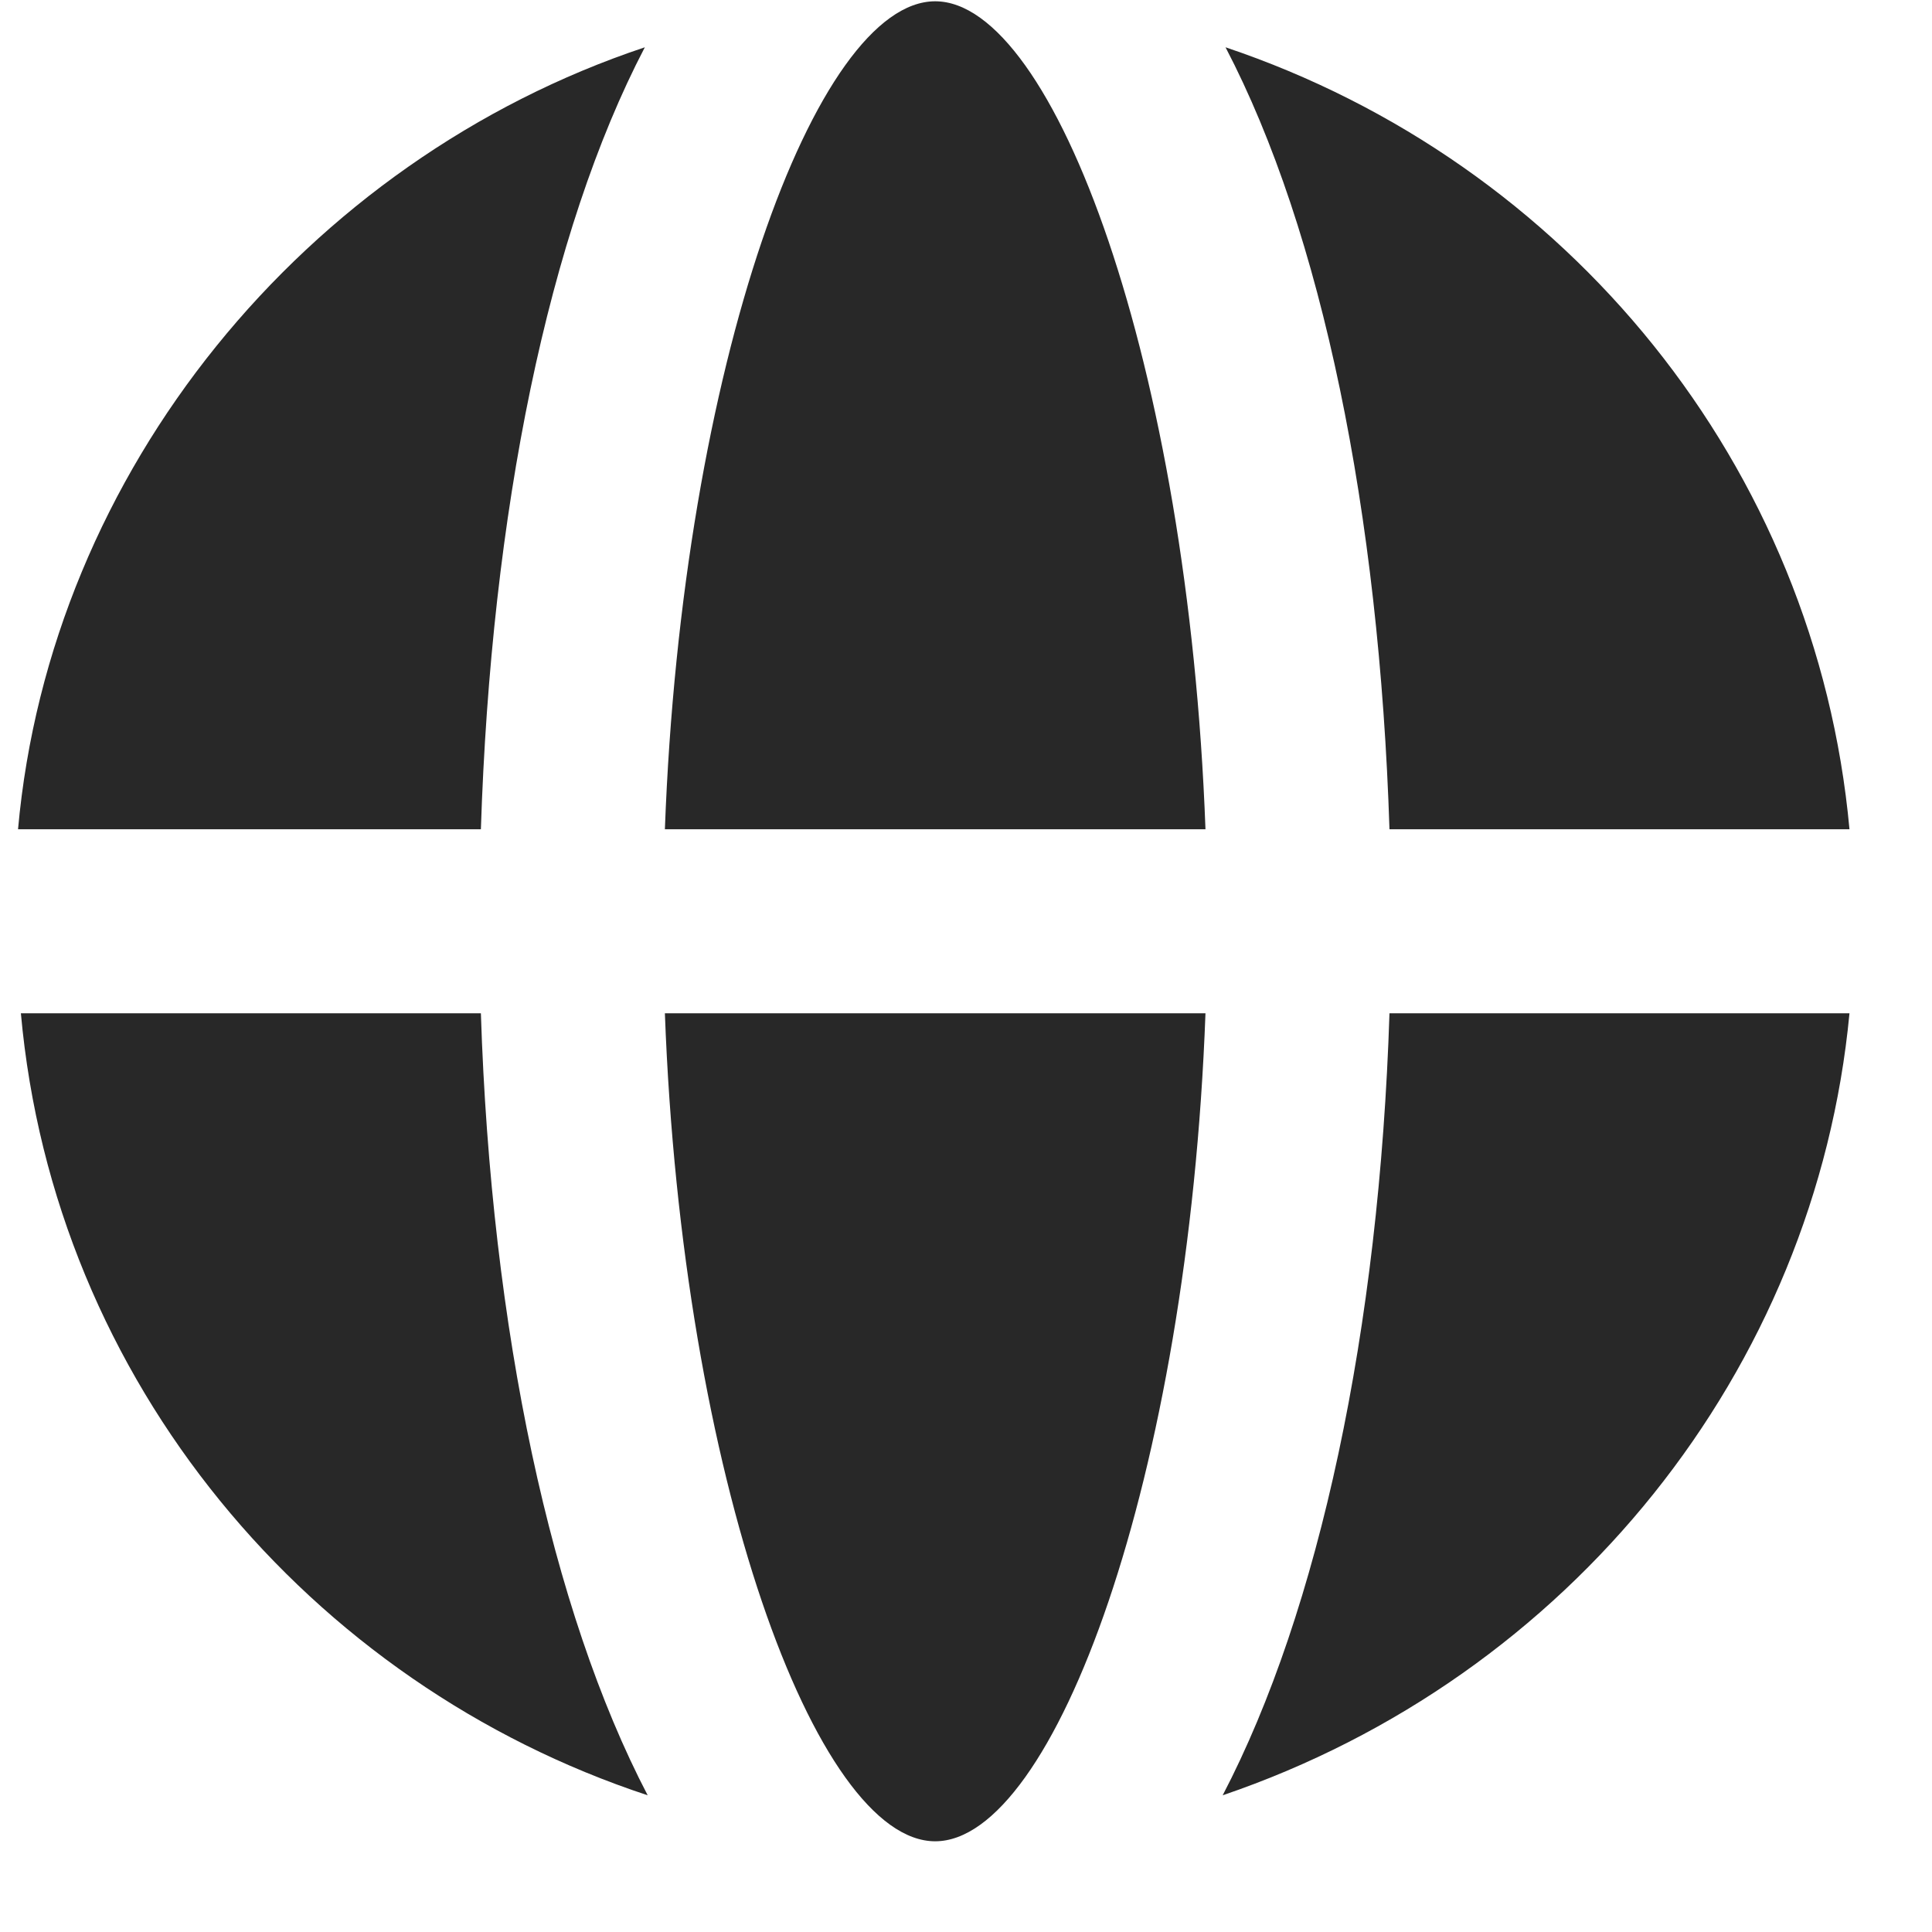 <svg width="21" height="21" viewBox="0 0 21 21" fill="none" xmlns="http://www.w3.org/2000/svg">
<path d="M10.165 0.014C8.872 0.014 7.414 3.964 7.227 9.014H13.103C12.916 3.965 11.458 0.014 10.165 0.014ZM7.009 0.514C3.322 1.743 0.546 5.115 0.196 9.014H5.227C5.338 5.575 5.959 2.525 7.009 0.514ZM13.321 0.514C14.371 2.525 14.992 5.575 15.103 9.014H20.103C19.741 5.069 17.044 1.765 13.321 0.514ZM0.227 11.014C0.587 15.021 3.369 18.304 7.04 19.514C5.991 17.503 5.338 14.453 5.227 11.014H0.227ZM7.227 11.014C7.414 16.063 8.872 20.014 10.165 20.014C11.458 20.014 12.916 16.064 13.103 11.014H7.227ZM15.103 11.014C14.992 14.453 14.339 17.503 13.29 19.514C17.061 18.231 19.735 14.894 20.103 11.014H15.103Z" fill="#282828"/>
</svg>
